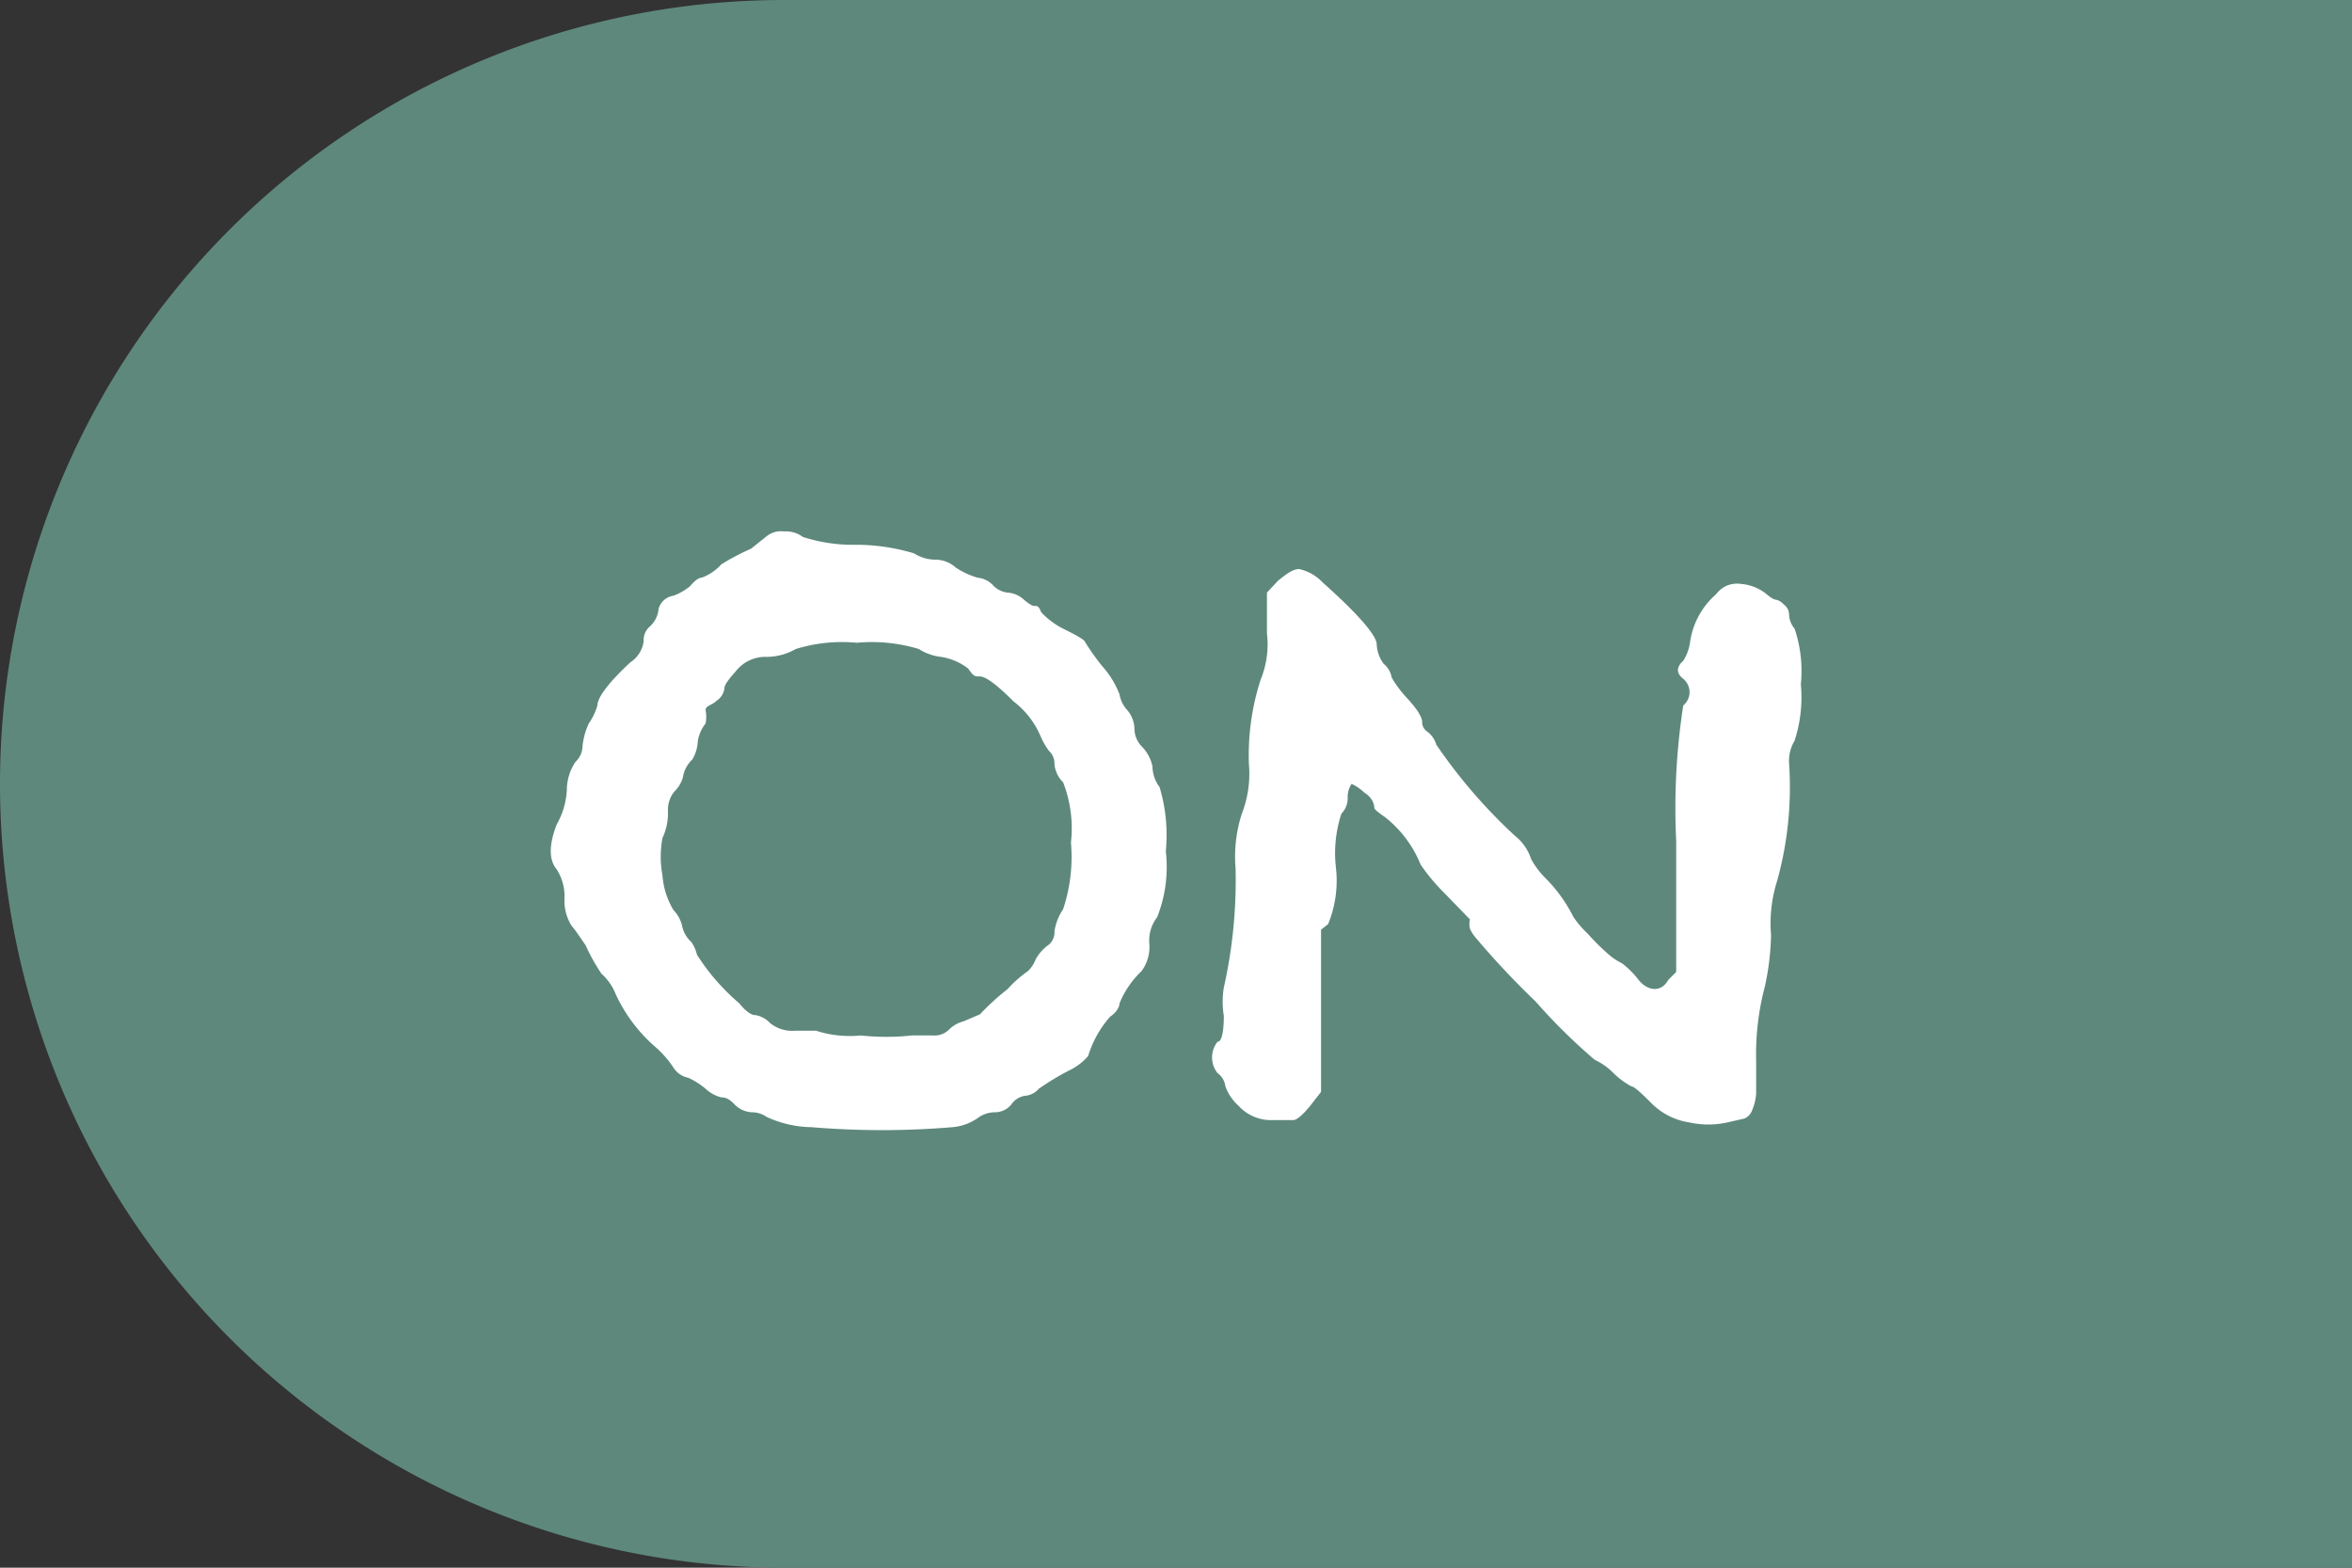 <svg xmlns="http://www.w3.org/2000/svg" viewBox="0 0 30 20"><rect x="0" y="0" width="30" height="20" fill="#333333" stroke="none"/><defs><style>.cls-1{fill:#5e887c;}.cls-2{fill:#fff;}</style></defs><g id="Layer_2" data-name="Layer 2"><g id="Layer_1-2" data-name="Layer 1"><path class="cls-1" d="M10,0a10,10,0,0,0,0,20H30V0Z"/><path class="cls-2" d="M9.78,6.84A.29.29,0,0,1,10,6.78a.36.36,0,0,1,.24.07,2.08,2.08,0,0,0,.69.1,2.58,2.58,0,0,1,.73.11.51.51,0,0,0,.26.08.39.39,0,0,1,.27.1,1,1,0,0,0,.28.13.31.31,0,0,1,.19.09.3.3,0,0,0,.19.1.34.34,0,0,1,.21.09s.09.08.13.08.06,0,.09.08a1,1,0,0,0,.3.22c.16.08.25.13.26.16a3,3,0,0,0,.22.31,1.15,1.15,0,0,1,.22.36.39.39,0,0,0,.09.19.38.38,0,0,1,.1.25.33.33,0,0,0,.09.22.5.5,0,0,1,.14.26.44.44,0,0,0,.09.26,2.13,2.13,0,0,1,.08.82,1.74,1.74,0,0,1-.11.84.49.49,0,0,0-.1.34.52.52,0,0,1-.1.35,1.17,1.17,0,0,0-.28.41s0,.09-.12.17a1.36,1.36,0,0,0-.28.5s-.08.11-.25.19a3.39,3.39,0,0,0-.38.23.26.26,0,0,1-.18.09.26.26,0,0,0-.17.11.27.27,0,0,1-.22.1.38.38,0,0,0-.19.06.66.66,0,0,1-.34.13,10.74,10.74,0,0,1-1.8,0,1.41,1.41,0,0,1-.57-.13.33.33,0,0,0-.19-.06.33.33,0,0,1-.23-.11C9.28,14,9.23,14,9.2,14A.46.46,0,0,1,9,13.89a1,1,0,0,0-.22-.14.29.29,0,0,1-.19-.13,1.32,1.32,0,0,0-.25-.28,2,2,0,0,1-.51-.71.72.72,0,0,0-.16-.21,2.45,2.45,0,0,1-.2-.36c-.07-.1-.12-.18-.18-.25a.6.6,0,0,1-.09-.34.64.64,0,0,0-.1-.38q-.15-.18,0-.57a1,1,0,0,0,.13-.44.65.65,0,0,1,.11-.36.28.28,0,0,0,.09-.2.91.91,0,0,1,.08-.29A.78.78,0,0,0,7.62,9c0-.1.14-.29.42-.55a.38.38,0,0,0,.17-.27A.23.23,0,0,1,8.28,8a.34.34,0,0,0,.12-.23.23.23,0,0,1,.19-.17.75.75,0,0,0,.21-.12c.06-.07.11-.11.15-.11A.63.63,0,0,0,9.2,7.2,3,3,0,0,1,9.58,7ZM12,8.38a.66.66,0,0,1-.28-.1,2.07,2.07,0,0,0-.79-.08,2,2,0,0,0-.78.08.75.75,0,0,1-.37.1.48.48,0,0,0-.4.19c-.09.1-.14.17-.14.21a.22.22,0,0,1-.1.16C9.08,9,9,9,9,9.06A.45.45,0,0,1,9,9.23a.48.48,0,0,0-.1.23.49.49,0,0,1-.07.23.4.4,0,0,0-.12.23.42.42,0,0,1-.11.18.37.37,0,0,0-.08.25.74.74,0,0,1-.07.34,1.3,1.3,0,0,0,0,.48,1,1,0,0,0,.14.44.43.43,0,0,1,.11.2.38.38,0,0,0,.12.21.5.5,0,0,1,.07.16,2.73,2.73,0,0,0,.54.62c.08.1.15.15.2.15a.32.32,0,0,1,.19.1.45.45,0,0,0,.32.1h.27a1.4,1.4,0,0,0,.57.06,3,3,0,0,0,.65,0l.27,0a.26.26,0,0,0,.21-.08.4.4,0,0,1,.18-.1l.21-.09a3.13,3.13,0,0,1,.35-.32,1.53,1.53,0,0,1,.26-.23s.06-.05.1-.15a.55.55,0,0,1,.17-.19.21.21,0,0,0,.07-.17.68.68,0,0,1,.11-.28,2.11,2.11,0,0,0,.1-.85,1.62,1.62,0,0,0-.1-.77.37.37,0,0,1-.11-.23.22.22,0,0,0-.07-.17,1,1,0,0,1-.1-.17,1.1,1.1,0,0,0-.35-.46c-.22-.22-.36-.32-.43-.32s-.08,0-.15-.1A.75.75,0,0,0,12,8.38Z"/><path class="cls-2" d="M16.3,7.41c.12-.1.2-.15.27-.15a.58.58,0,0,1,.3.17c.46.41.69.68.69.79a.45.45,0,0,0,.09.25.28.28,0,0,1,.1.17s.06.12.2.27.19.25.19.3a.14.14,0,0,0,.06.12.32.32,0,0,1,.12.17,6.77,6.77,0,0,0,1,1.16.63.63,0,0,1,.21.3,1.05,1.05,0,0,0,.19.25,1.93,1.93,0,0,1,.35.49,1.26,1.26,0,0,0,.18.21,3,3,0,0,0,.25.25.78.78,0,0,0,.19.13s.11.08.21.21.28.18.38,0l.1-.1,0-1.67A8.6,8.6,0,0,1,21.47,9a.22.22,0,0,0,0-.34c-.09-.07-.09-.15,0-.23a.6.6,0,0,0,.09-.26,1,1,0,0,1,.33-.59.33.33,0,0,1,.32-.13.59.59,0,0,1,.31.12c.07.06.11.08.13.08a.18.18,0,0,1,.1.06.16.16,0,0,1,.07.13.29.29,0,0,0,.07.18,1.69,1.69,0,0,1,.08.71,1.79,1.79,0,0,1-.08.72.5.5,0,0,0-.07.29,4.48,4.48,0,0,1-.15,1.49,1.8,1.8,0,0,0-.08.7,3.34,3.34,0,0,1-.08.66,3.38,3.38,0,0,0-.11.95c0,.19,0,.33,0,.41a.65.65,0,0,1-.05.21.18.18,0,0,1-.1.11l-.22.05a1.12,1.12,0,0,1-.48,0,.86.86,0,0,1-.49-.25c-.14-.14-.22-.21-.25-.21a1,1,0,0,1-.23-.17.83.83,0,0,0-.24-.17,7.28,7.28,0,0,1-.75-.74,10.61,10.61,0,0,1-.77-.82.52.52,0,0,1-.07-.11.24.24,0,0,1,0-.12l-.33-.34a2.45,2.45,0,0,1-.3-.36,1.47,1.47,0,0,0-.46-.61c-.09-.06-.13-.1-.13-.11s0-.12-.13-.2a.6.6,0,0,0-.16-.11.3.3,0,0,0-.05.18.28.28,0,0,1-.08.2,1.61,1.61,0,0,0-.07.69,1.46,1.46,0,0,1-.1.72l-.09.07v2.07l-.14.18q-.14.17-.21.18s-.14,0-.3,0a.56.56,0,0,1-.4-.18.63.63,0,0,1-.17-.25.25.25,0,0,0-.1-.17.32.32,0,0,1,0-.4c.06,0,.08-.16.08-.33a1.11,1.11,0,0,1,0-.36,6.27,6.27,0,0,0,.15-1.52,1.79,1.79,0,0,1,.08-.7,1.4,1.4,0,0,0,.09-.63,3.13,3.13,0,0,1,.15-1.08,1.19,1.19,0,0,0,.08-.59V7.56Z"/></g></g></svg>